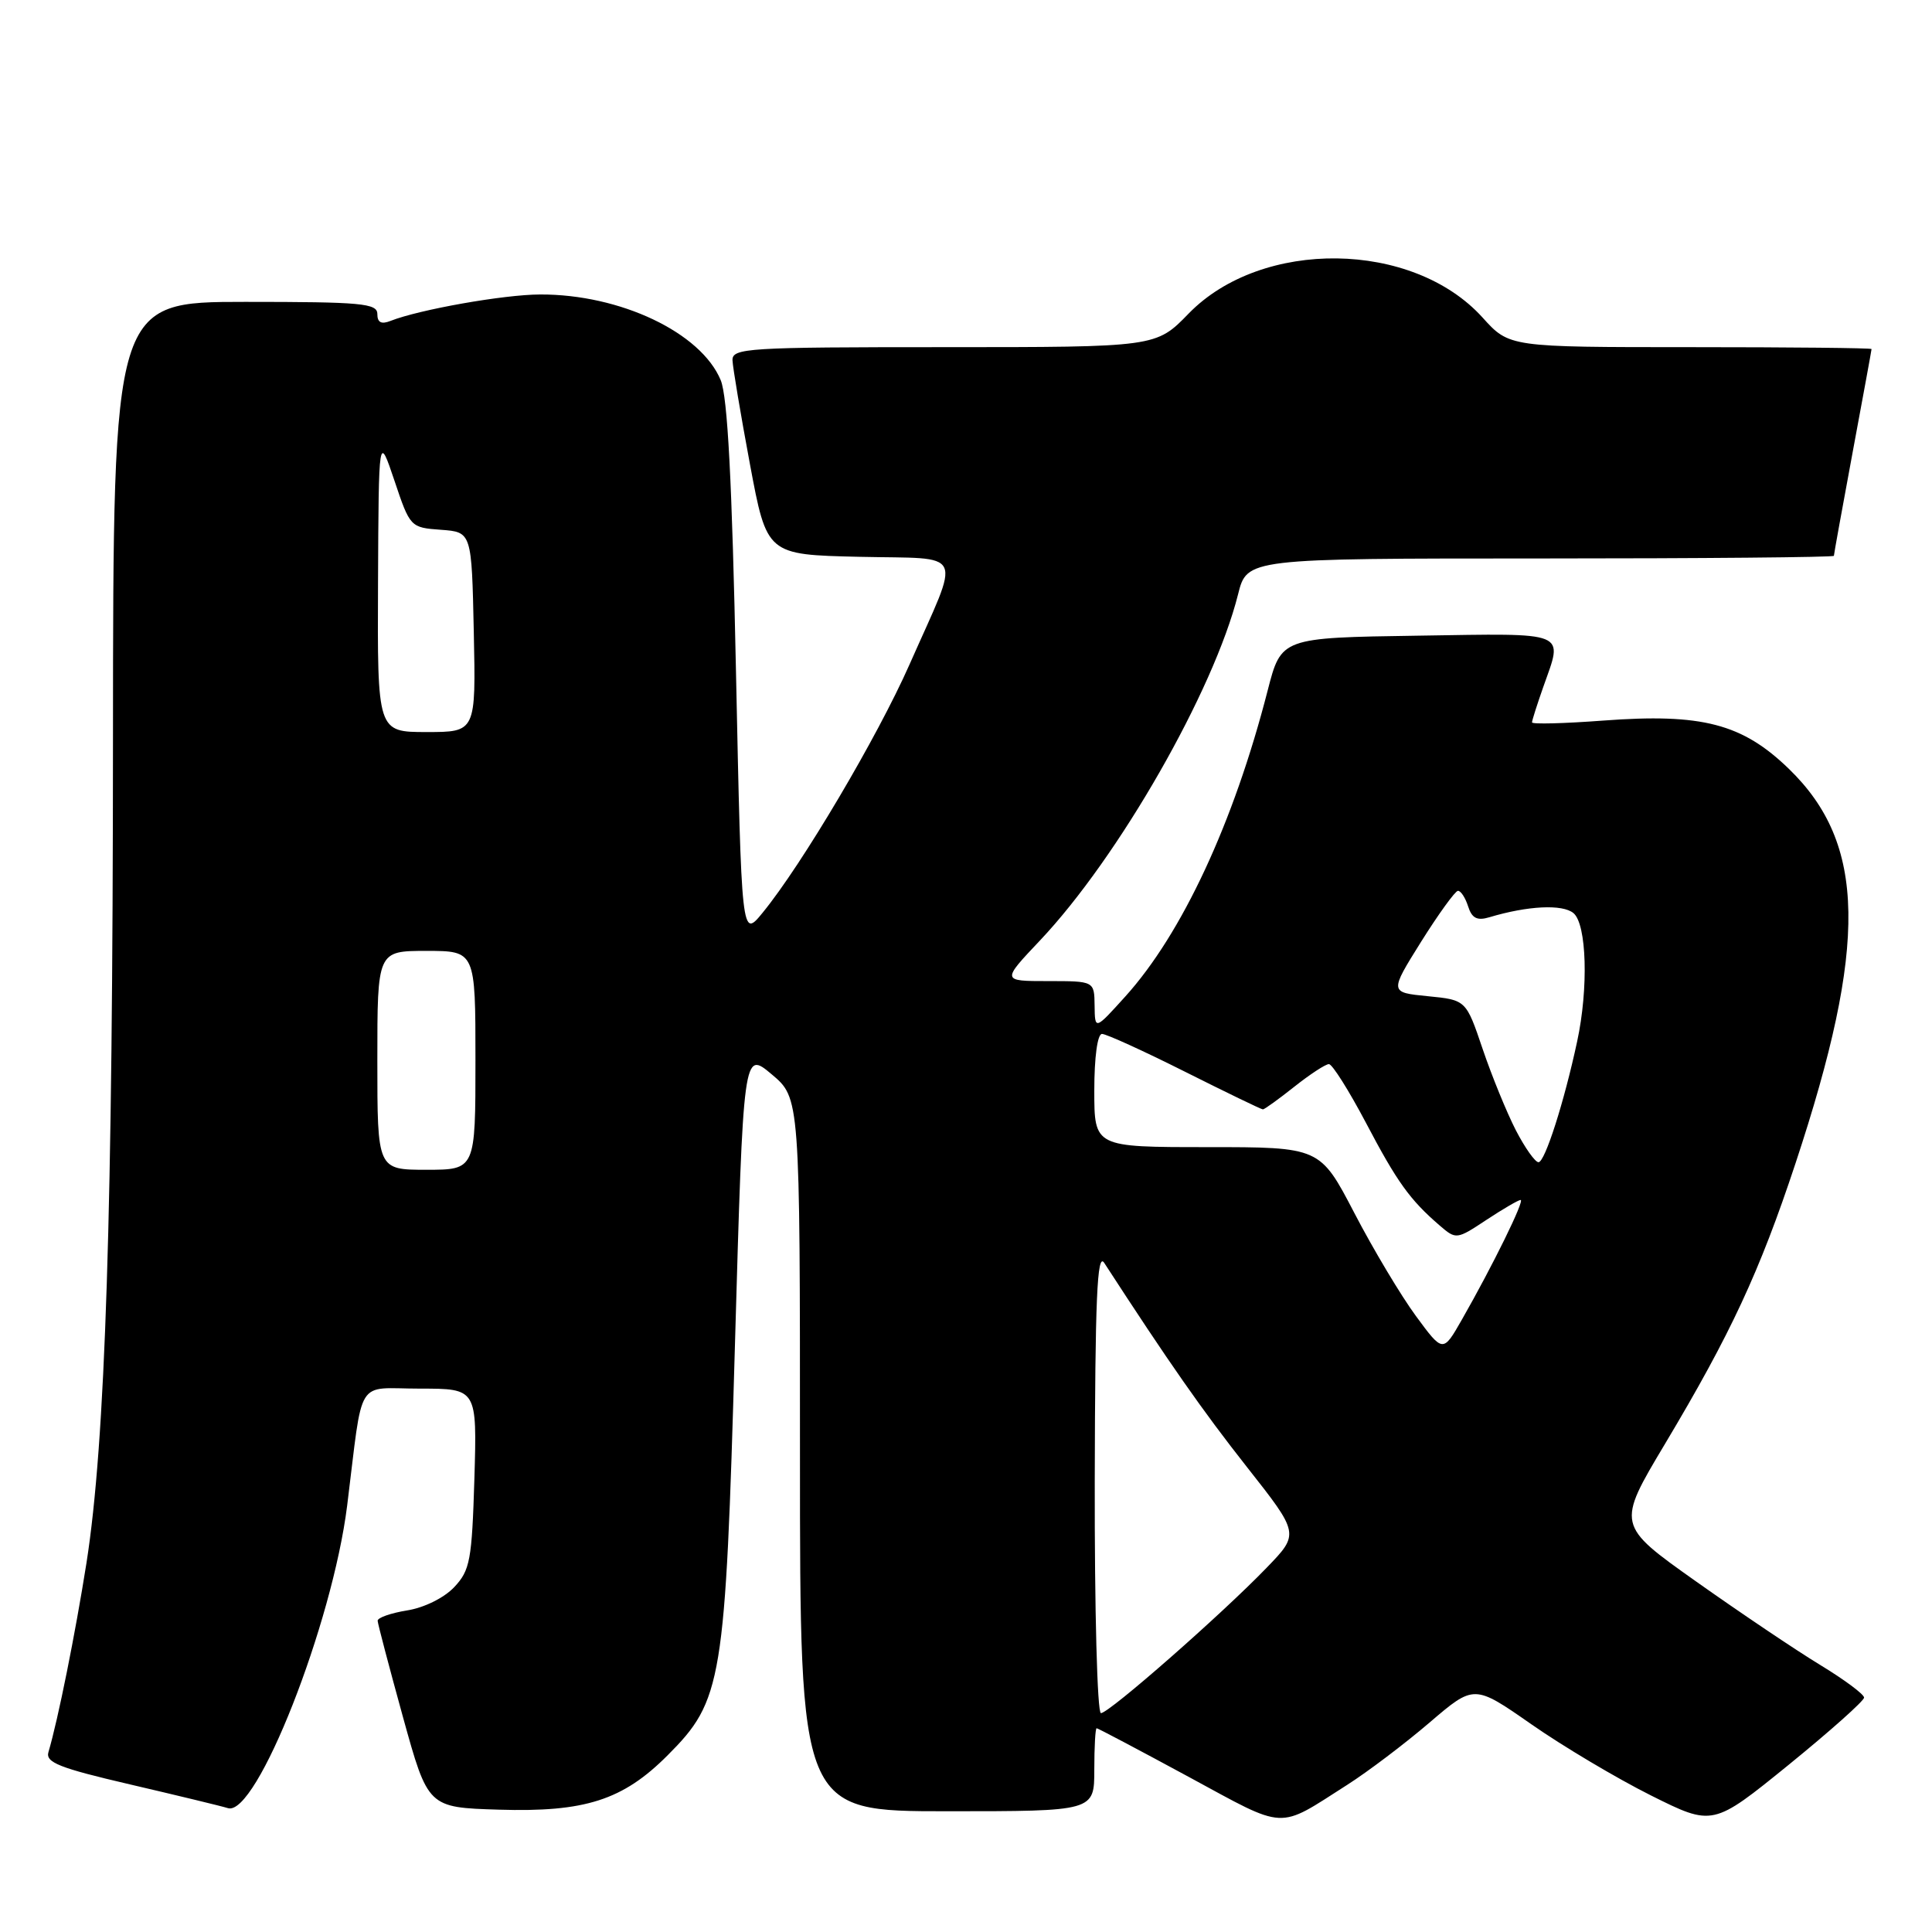 <?xml version="1.0" encoding="UTF-8" standalone="no"?>
<!DOCTYPE svg PUBLIC "-//W3C//DTD SVG 1.1//EN" "http://www.w3.org/Graphics/SVG/1.1/DTD/svg11.dtd" >
<svg xmlns="http://www.w3.org/2000/svg" xmlns:xlink="http://www.w3.org/1999/xlink" version="1.1" viewBox="0 0 256 256">
 <g >
 <path fill="currentColor"
d=" M 178.50 236.51 C 181.25 234.76 186.16 231.04 189.42 228.25 C 195.33 223.19 195.33 223.19 202.92 228.48 C 207.09 231.39 214.20 235.62 218.73 237.89 C 226.96 242.00 226.96 242.00 236.98 233.87 C 242.49 229.39 247.00 225.37 247.00 224.94 C 247.00 224.50 244.37 222.55 241.16 220.60 C 237.95 218.65 230.57 213.68 224.75 209.56 C 214.19 202.08 214.19 202.08 220.64 191.29 C 229.32 176.76 233.16 168.51 237.91 154.16 C 247.51 125.14 247.29 111.82 237.04 101.88 C 230.86 95.89 225.52 94.50 212.44 95.48 C 207.25 95.87 203.00 95.98 203.00 95.72 C 203.00 95.46 203.68 93.34 204.50 91.00 C 207.13 83.55 208.05 83.92 187.89 84.23 C 169.77 84.50 169.77 84.50 167.97 91.50 C 163.47 109.02 156.62 123.73 149.10 132.05 C 145.08 136.50 145.08 136.50 145.04 133.25 C 145.00 130.00 145.00 130.00 138.85 130.00 C 132.71 130.00 132.71 130.00 137.80 124.62 C 148.22 113.60 160.84 91.55 164.05 78.75 C 165.24 74.00 165.24 74.00 204.12 74.00 C 225.50 74.00 243.00 73.84 243.00 73.65 C 243.00 73.46 244.12 67.28 245.49 59.90 C 246.86 52.53 247.99 46.39 247.99 46.25 C 248.00 46.11 237.20 46.00 224.00 46.00 C 199.99 46.00 199.99 46.00 196.45 42.08 C 187.21 31.85 167.20 31.58 157.50 41.55 C 153.18 46.00 153.18 46.00 125.09 46.00 C 98.98 46.00 97.00 46.12 97.06 47.75 C 97.10 48.71 98.14 54.90 99.37 61.50 C 101.61 73.50 101.61 73.50 113.86 73.78 C 128.12 74.11 127.38 72.51 120.51 88.06 C 116.26 97.67 106.27 114.56 101.06 120.93 C 98.26 124.36 98.26 124.36 97.52 88.93 C 97.00 63.79 96.41 52.59 95.50 50.38 C 92.89 44.07 82.18 38.98 71.57 39.02 C 66.77 39.03 55.55 41.02 51.75 42.52 C 50.52 43.01 50.00 42.73 50.00 41.61 C 50.00 40.19 47.91 40.00 32.50 40.00 C 15.00 40.00 15.00 40.00 14.97 97.75 C 14.95 160.89 13.97 191.07 11.46 207.09 C 9.97 216.51 7.70 227.83 6.42 232.16 C 6.01 233.53 7.84 234.26 17.21 236.44 C 23.42 237.89 29.27 239.30 30.21 239.59 C 33.98 240.74 44.04 215.20 46.00 199.50 C 48.17 182.12 47.00 184.00 55.65 184.00 C 63.21 184.00 63.21 184.00 62.86 195.92 C 62.53 206.74 62.29 208.07 60.19 210.30 C 58.85 211.72 56.21 213.03 53.94 213.39 C 51.77 213.74 50.02 214.36 50.04 214.76 C 50.06 215.17 51.57 220.90 53.39 227.50 C 56.71 239.50 56.71 239.50 66.10 239.79 C 77.51 240.14 82.53 238.53 88.45 232.60 C 95.72 225.32 96.11 222.96 97.38 178.35 C 98.50 139.20 98.50 139.20 102.25 142.35 C 106.00 145.50 106.00 145.50 106.00 192.75 C 106.00 240.00 106.00 240.00 125.50 240.00 C 145.00 240.00 145.00 240.00 145.00 234.50 C 145.00 231.47 145.14 229.00 145.31 229.00 C 145.48 229.00 150.96 231.90 157.50 235.44 C 170.62 242.55 169.15 242.47 178.50 236.51 Z  M 145.06 196.25 C 145.11 172.08 145.37 165.89 146.31 167.33 C 154.87 180.52 159.34 186.92 165.21 194.37 C 172.19 203.23 172.19 203.23 167.84 207.73 C 161.89 213.90 146.96 227.00 145.88 227.00 C 145.39 227.00 145.03 213.32 145.06 196.25 Z  M 187.61 174.37 C 185.64 171.69 181.97 165.56 179.47 160.75 C 174.91 152.00 174.91 152.00 159.95 152.00 C 145.00 152.00 145.00 152.00 145.00 144.50 C 145.00 140.08 145.42 137.00 146.02 137.00 C 146.58 137.00 151.52 139.25 157.00 142.00 C 162.48 144.75 167.13 147.00 167.34 147.00 C 167.55 147.00 169.42 145.65 171.50 144.00 C 173.58 142.35 175.64 141.00 176.09 141.00 C 176.53 141.00 178.73 144.49 180.98 148.75 C 185.11 156.61 186.82 158.99 190.77 162.39 C 192.94 164.26 193.02 164.25 196.96 161.64 C 199.16 160.19 201.20 159.00 201.49 159.00 C 202.07 159.00 197.79 167.71 193.70 174.87 C 191.20 179.25 191.20 179.25 187.61 174.37 Z  M 50.00 140.50 C 50.00 126.00 50.00 126.00 56.50 126.00 C 63.00 126.00 63.00 126.00 63.00 140.50 C 63.00 155.00 63.00 155.00 56.50 155.00 C 50.00 155.00 50.00 155.00 50.00 140.50 Z  M 200.85 149.75 C 199.65 147.41 197.67 142.57 196.46 139.00 C 194.26 132.50 194.26 132.50 189.18 132.00 C 184.11 131.50 184.11 131.50 188.30 124.79 C 190.61 121.11 192.81 118.07 193.18 118.04 C 193.56 118.02 194.16 118.94 194.53 120.09 C 195.03 121.67 195.72 122.03 197.35 121.54 C 202.46 120.01 207.04 119.79 208.49 120.99 C 210.25 122.45 210.50 130.96 208.98 138.00 C 207.27 145.99 204.71 154.00 203.86 154.00 C 203.41 154.00 202.06 152.09 200.85 149.75 Z  M 50.09 77.25 C 50.18 57.50 50.18 57.50 52.27 63.70 C 54.33 69.85 54.39 69.91 58.43 70.20 C 62.50 70.50 62.50 70.50 62.78 83.75 C 63.06 97.00 63.06 97.00 56.53 97.00 C 50.00 97.00 50.00 97.00 50.09 77.25 Z "/>
</g>
</svg>